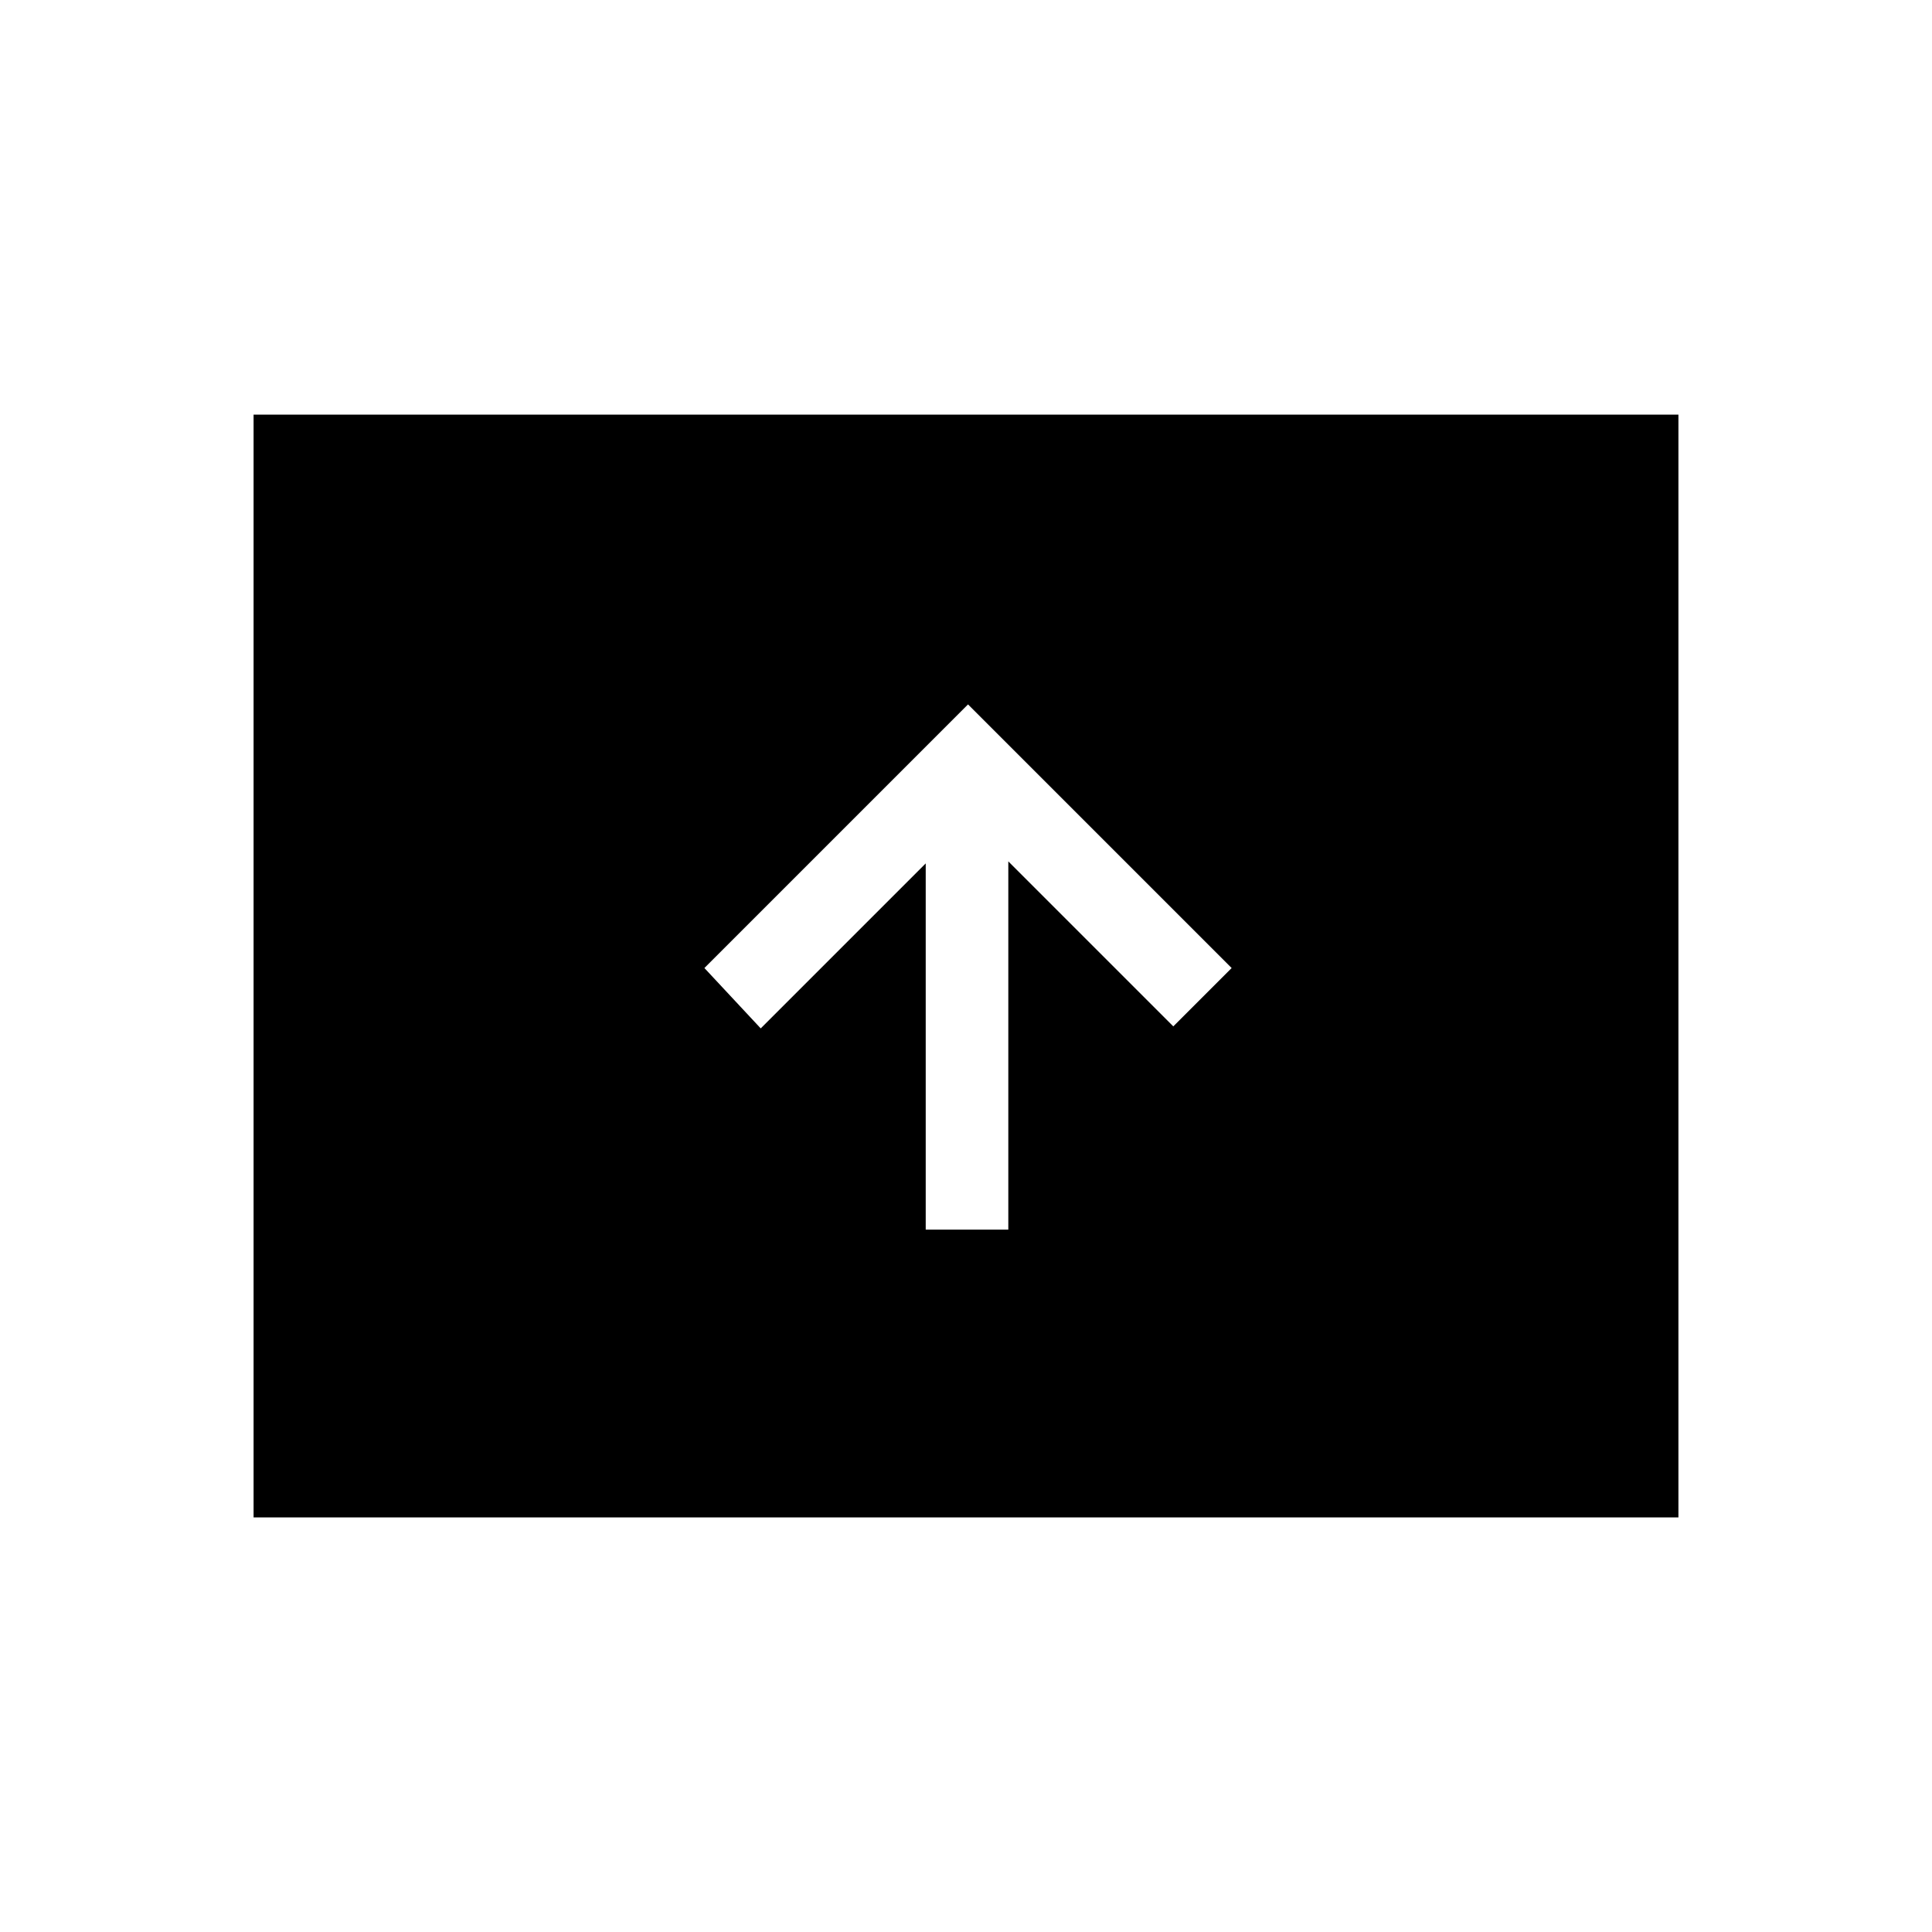 <svg xmlns="http://www.w3.org/2000/svg" height="20" width="20"><path d="M9.583 12.729H10.438V8.917L12.146 10.625L12.75 10.021L10.021 7.292L7.292 10.021L7.875 10.646L9.583 8.938ZM2.625 15.708V4.292H17.375V15.708Z"/></svg>